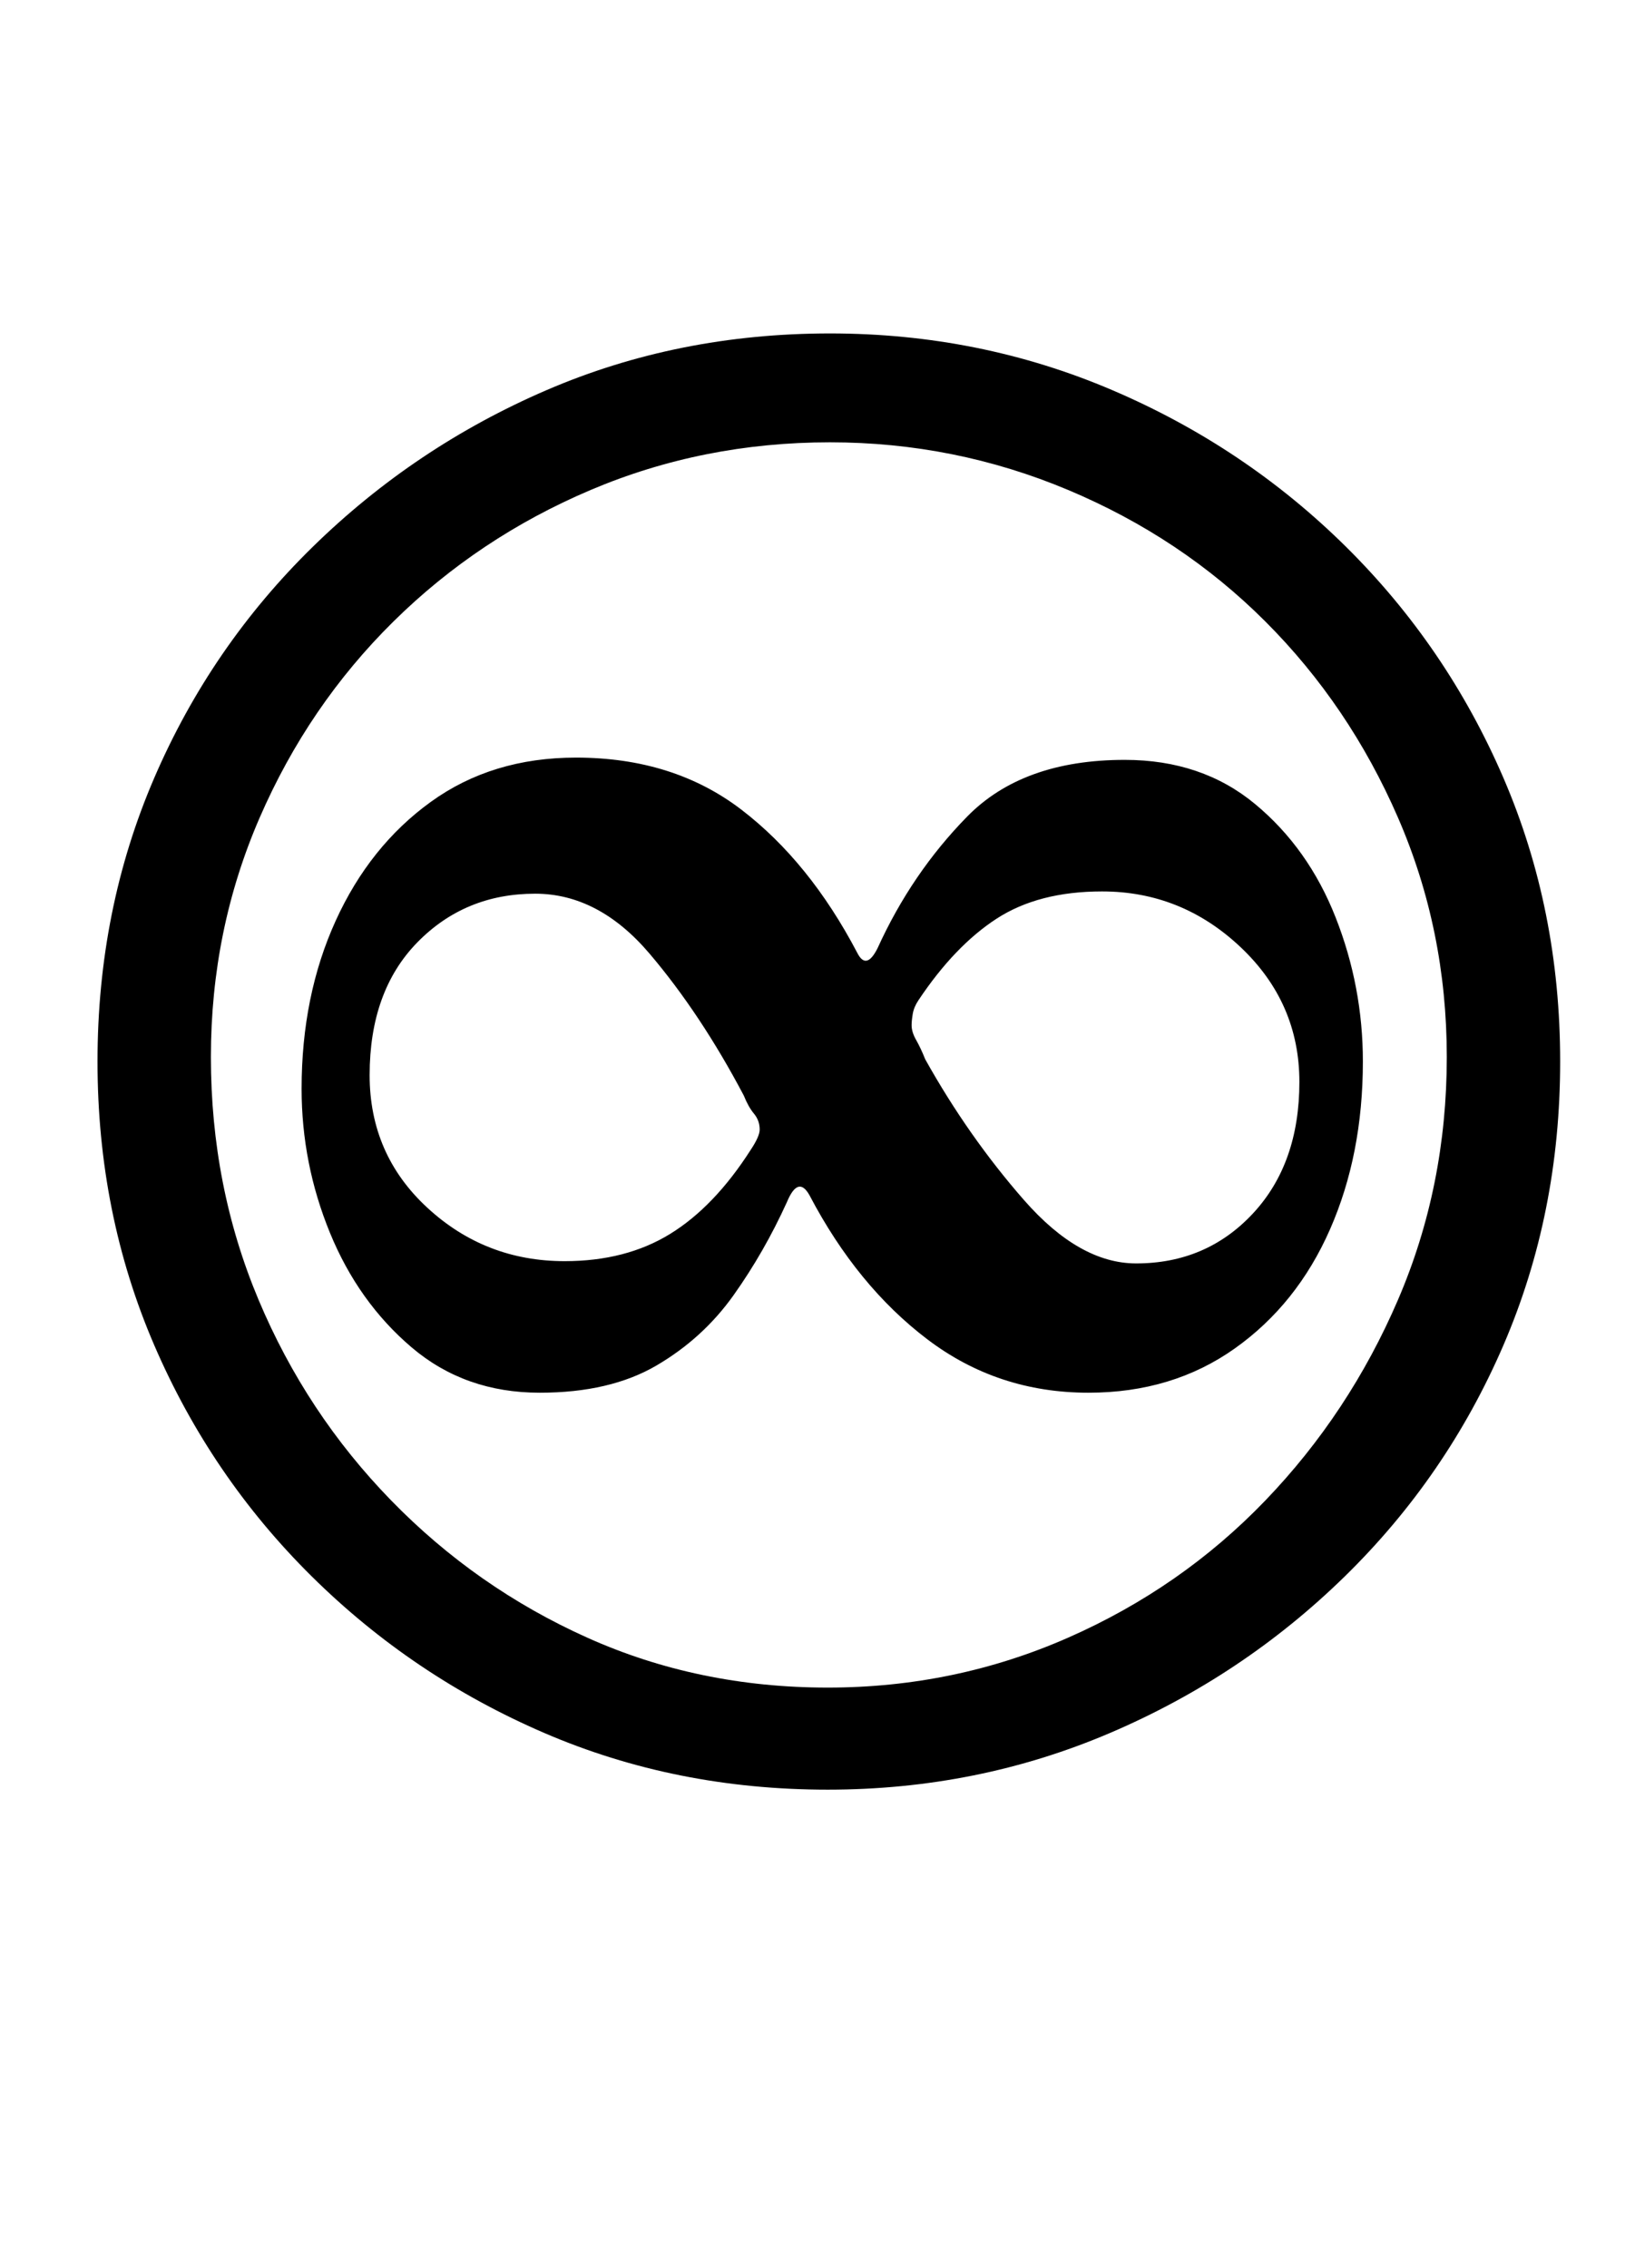 <?xml version="1.0" standalone="no"?>
<!DOCTYPE svg PUBLIC "-//W3C//DTD SVG 1.1//EN" "http://www.w3.org/Graphics/SVG/1.1/DTD/svg11.dtd" >
<svg xmlns="http://www.w3.org/2000/svg" xmlns:xlink="http://www.w3.org/1999/xlink" version="1.1" viewBox="-10 0 721 1000">
  <g transform="matrix(1 0 0 -1 0 800)">
   <path fill="currentColor"
d="M355 11q-67 0 -125 25t-102.5 69t-69.5 102t-25 125t25 125t70 102t103 69t125 25q66 0 124.5 -25t103 -69t69.5 -102t25 -125t-25 -125t-70 -102t-103.5 -69t-124.5 -25zM355 56q56 0 106 22t87 60.5t58.5 88.5t21.5 107q0 56 -21.5 105.5t-58.5 86.5t-87 58t-105 21
q-56 0 -105.5 -21t-87 -58t-59 -86.5t-21.5 -105.5q0 -57 21 -107t58.5 -88.5t86.5 -60.5t106 -22zM228 186q-33 0 -56.5 20t-36 50.5t-12.5 63.5q0 41 15 74t42 52.5t64 19.5q43 0 73 -23t51 -63q4 -8 9 2q15 33 39.5 58t69.5 25q34 0 57.5 -19.5t35.5 -50t12 -63.5
q0 -41 -14.5 -74t-42 -52.5t-64.5 -19.5q-40 0 -71 23.5t-52 63.5q-5 9 -10 -3q-10 -22 -23.5 -41t-34 -31t-51.5 -12zM239 244q27 0 46.5 12t35.5 37q4 6 4 9q0 4 -2.5 7t-4.5 8q-19 36 -41.5 62.5t-50.5 26.5q-31 0 -52 -21.5t-21 -58.5q0 -35 25.5 -58.5t60.5 -23.5z
M491 243q31 0 51.5 22t20.5 58q0 35 -26 59.5t-61 24.5q-28 0 -46.5 -12t-34.5 -36q-2 -3 -2.5 -6t-0.5 -5q0 -3 2 -6.5t4 -8.5q19 -34 43.5 -62t49.5 -28z" />
  </g>

</svg>
